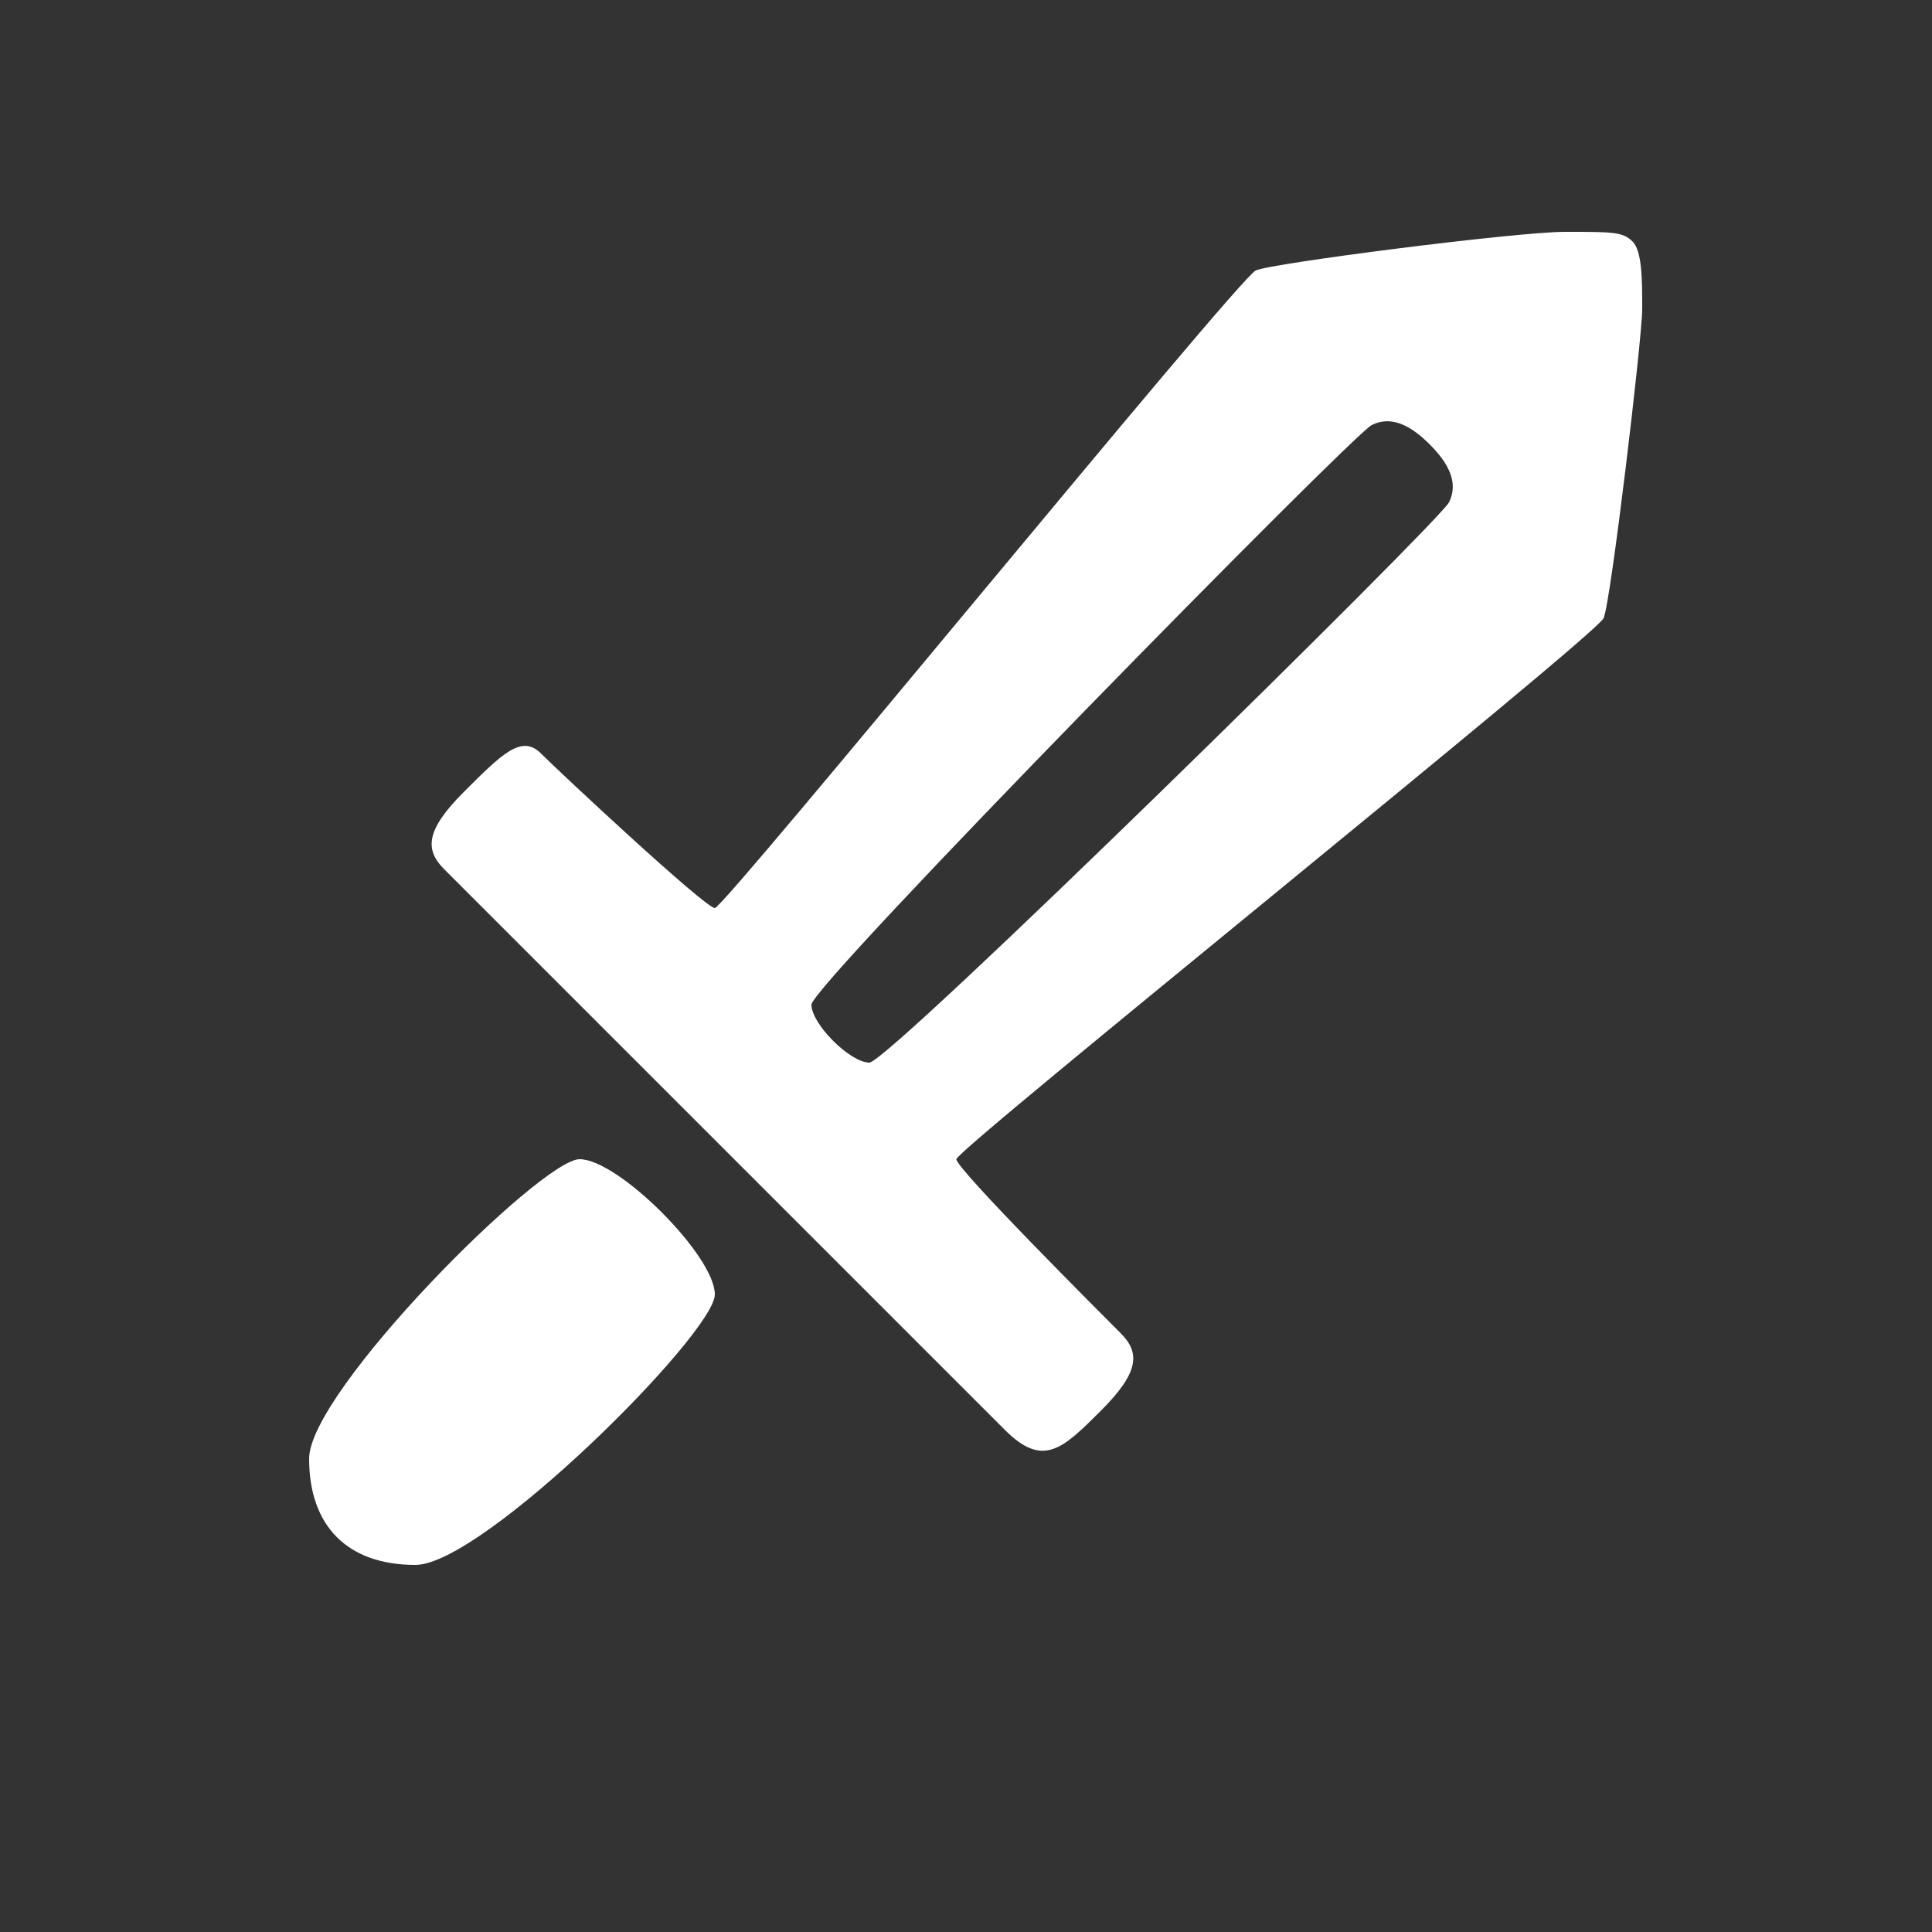 <svg width="32" height="32" viewBox="0 0 32 32" fill="#fff" xmlns="http://www.w3.org/2000/svg">
    <rect x="0" y="0" width="32" height="32" fill="#333333" stroke="none"/>
    <path d="M9.6 19.2C10.24 19.2 11.84 20.8 11.84 21.44C11.84 22.08 8 25.92 6.88 25.92C5.759 25.92 5.12 25.28 5.12 24.16C5.12 23.04 8.96 19.2 9.6 19.2Z" fill="#fff" />
    <path fill-rule="evenodd" clip-rule="evenodd" d="M7.36 14.4C7.04 14.08 7.039 13.76 7.68 13.12C8.32 12.48 8.64 12.16 8.96 12.48C9.28 12.8 11.68 15.04 11.84 15.04C12 15.04 20.48 4.64 20.799 4.48C21.034 4.363 25.12 3.84 25.92 3.84C26.72 3.84 26.88 3.84 27.04 4C27.2 4.16 27.2 4.64 27.2 5.12C27.2 5.6 26.676 10.007 26.56 10.24C26.399 10.56 15.84 19.04 15.84 19.2C15.839 19.36 18.24 21.76 18.56 22.08C18.88 22.4 18.88 22.72 18.24 23.36C17.599 24 17.279 24.32 16.64 23.68C16 23.04 7.68 14.72 7.36 14.4ZM14.4 17.6C14.079 17.6 13.44 16.96 13.44 16.64C13.44 16.32 22.4 7.2 22.72 7.04C23.04 6.88 23.36 7.04 23.68 7.36C24 7.68 24.16 8 24 8.32C23.84 8.64 14.72 17.6 14.4 17.6Z" fill="#fff" />
</svg>